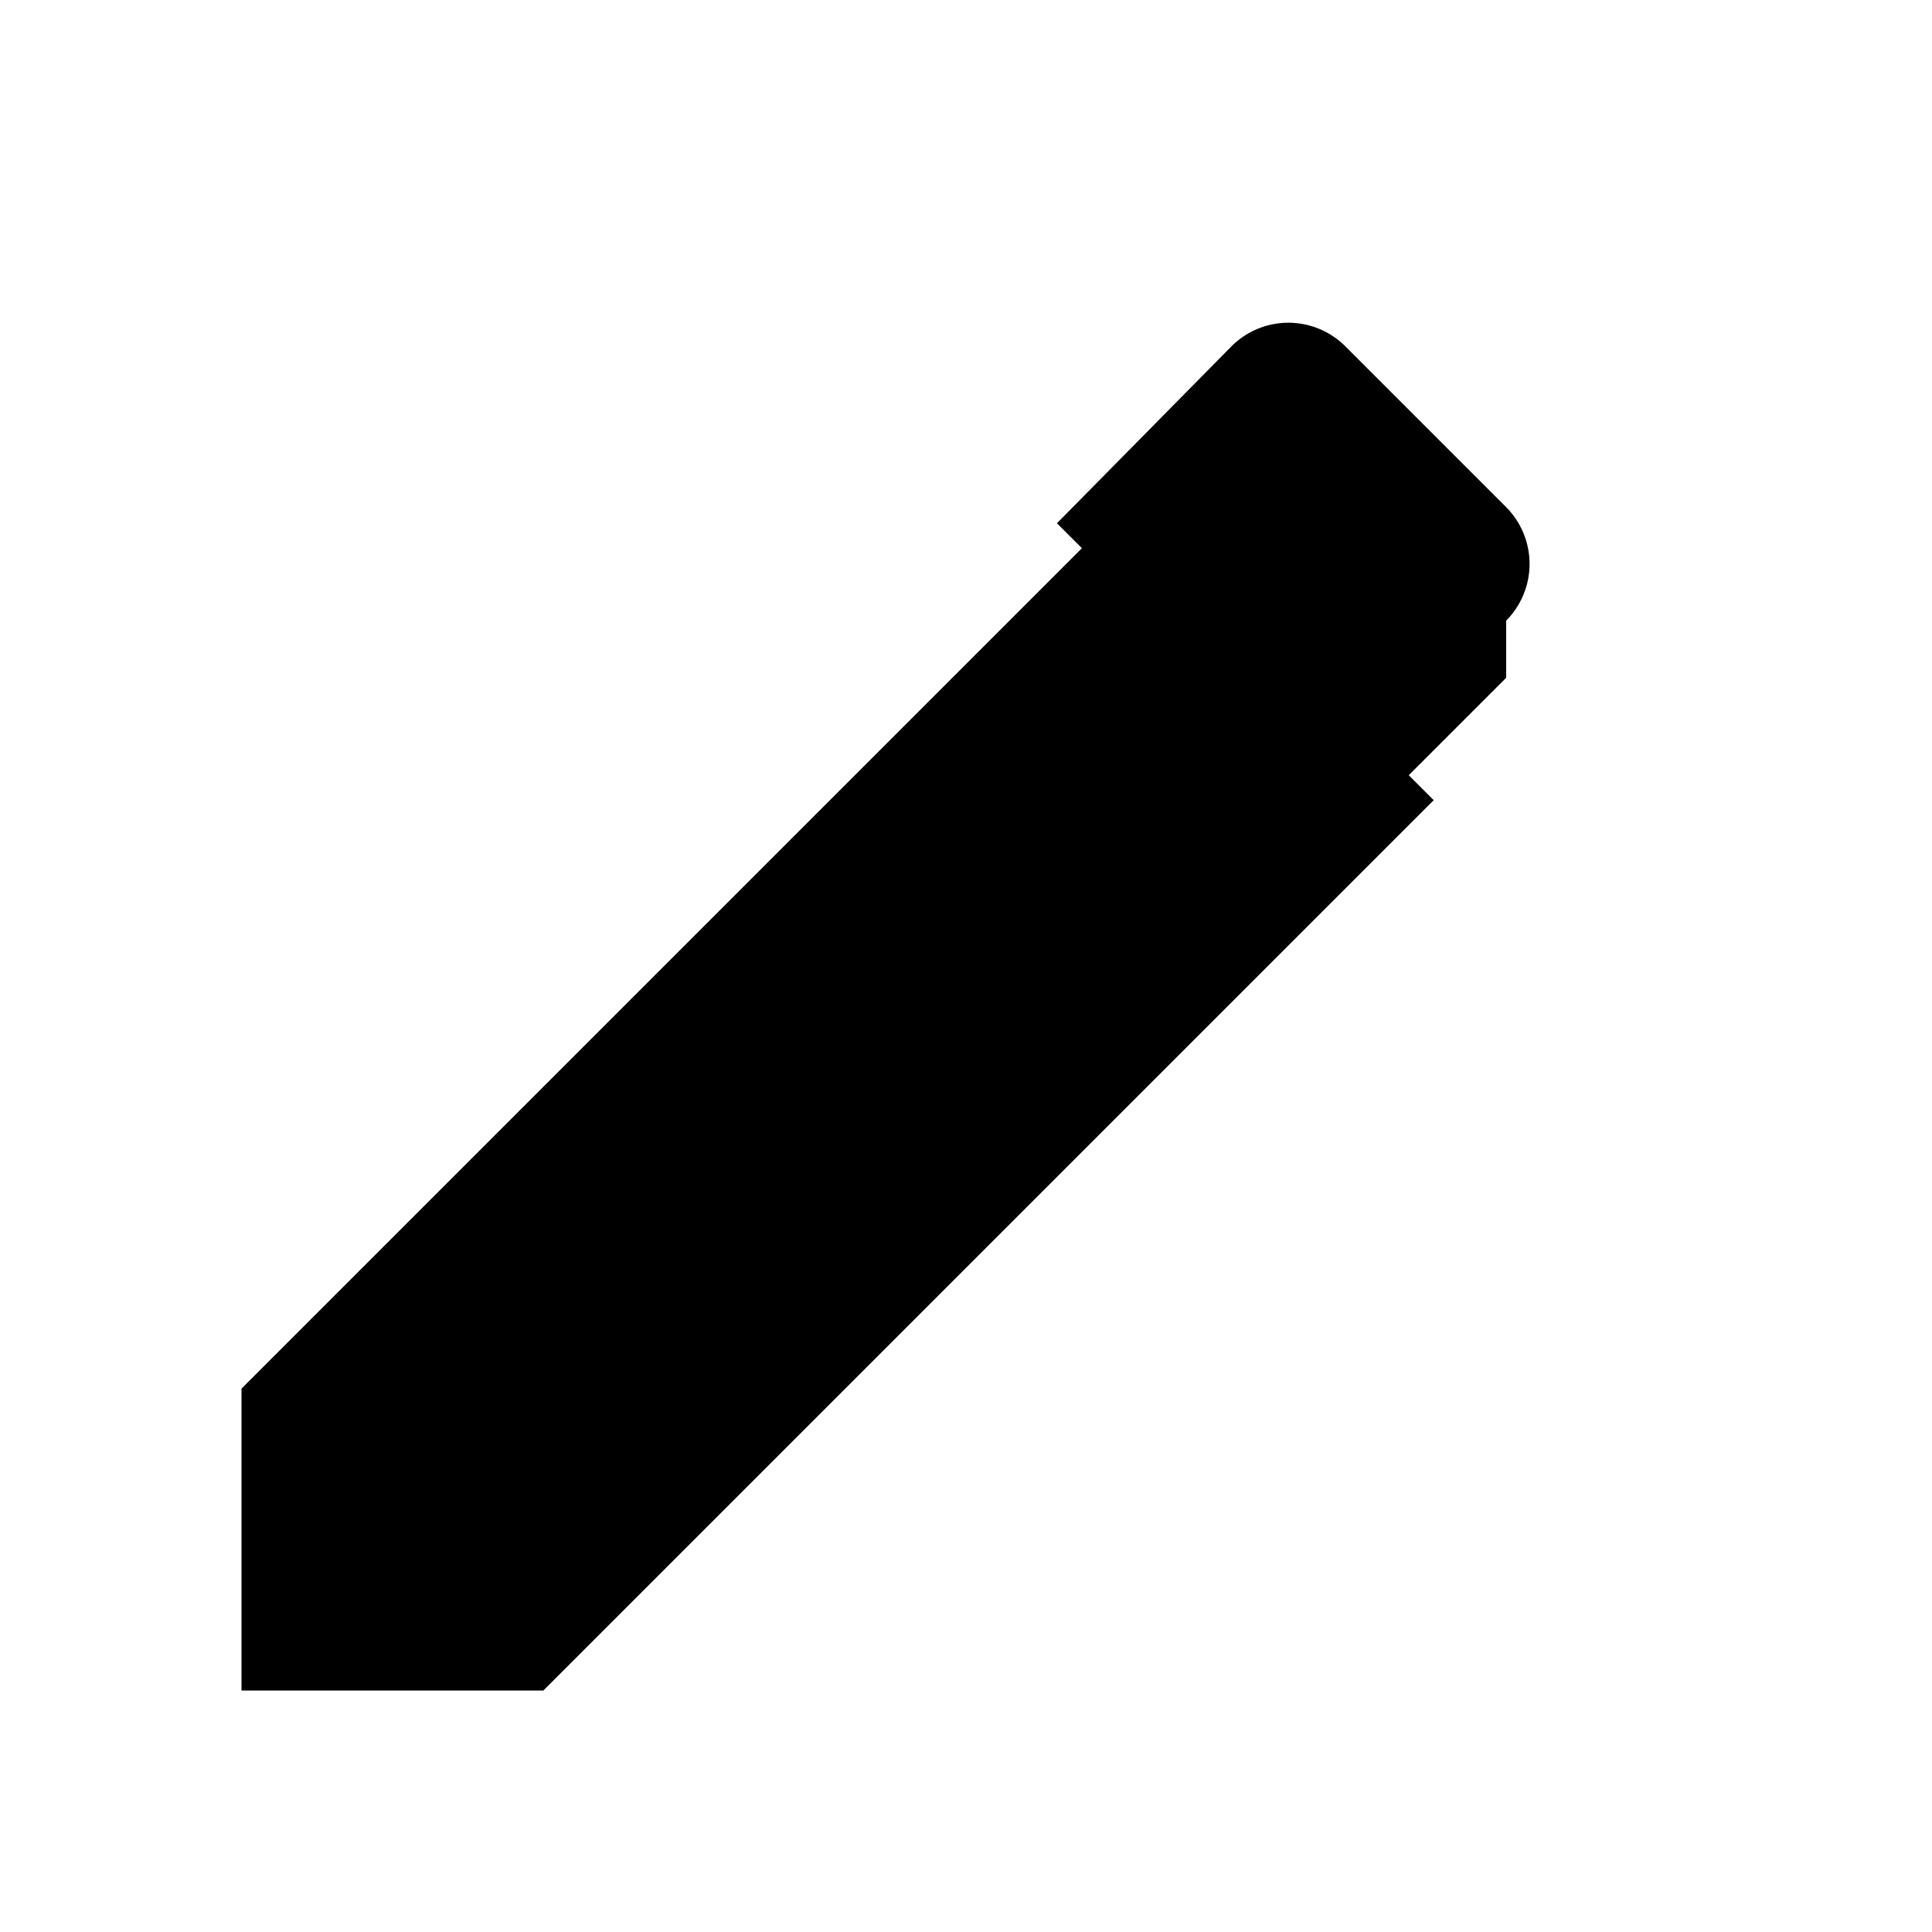 <svg xmlns="http://www.w3.org/2000/svg" viewBox="0 0 24 24">
  <path fill="#000" d="M3 17.25V21h3.75L17.81 9.94l-3.75-3.75L3 17.25zm15.71-9.54a1 1 0 0 0 0-1.41l-2-2a1 1 0 0 0-1.41 0L13.13 6.5l3.75 3.75 1.83-1.83z"/>
</svg>
